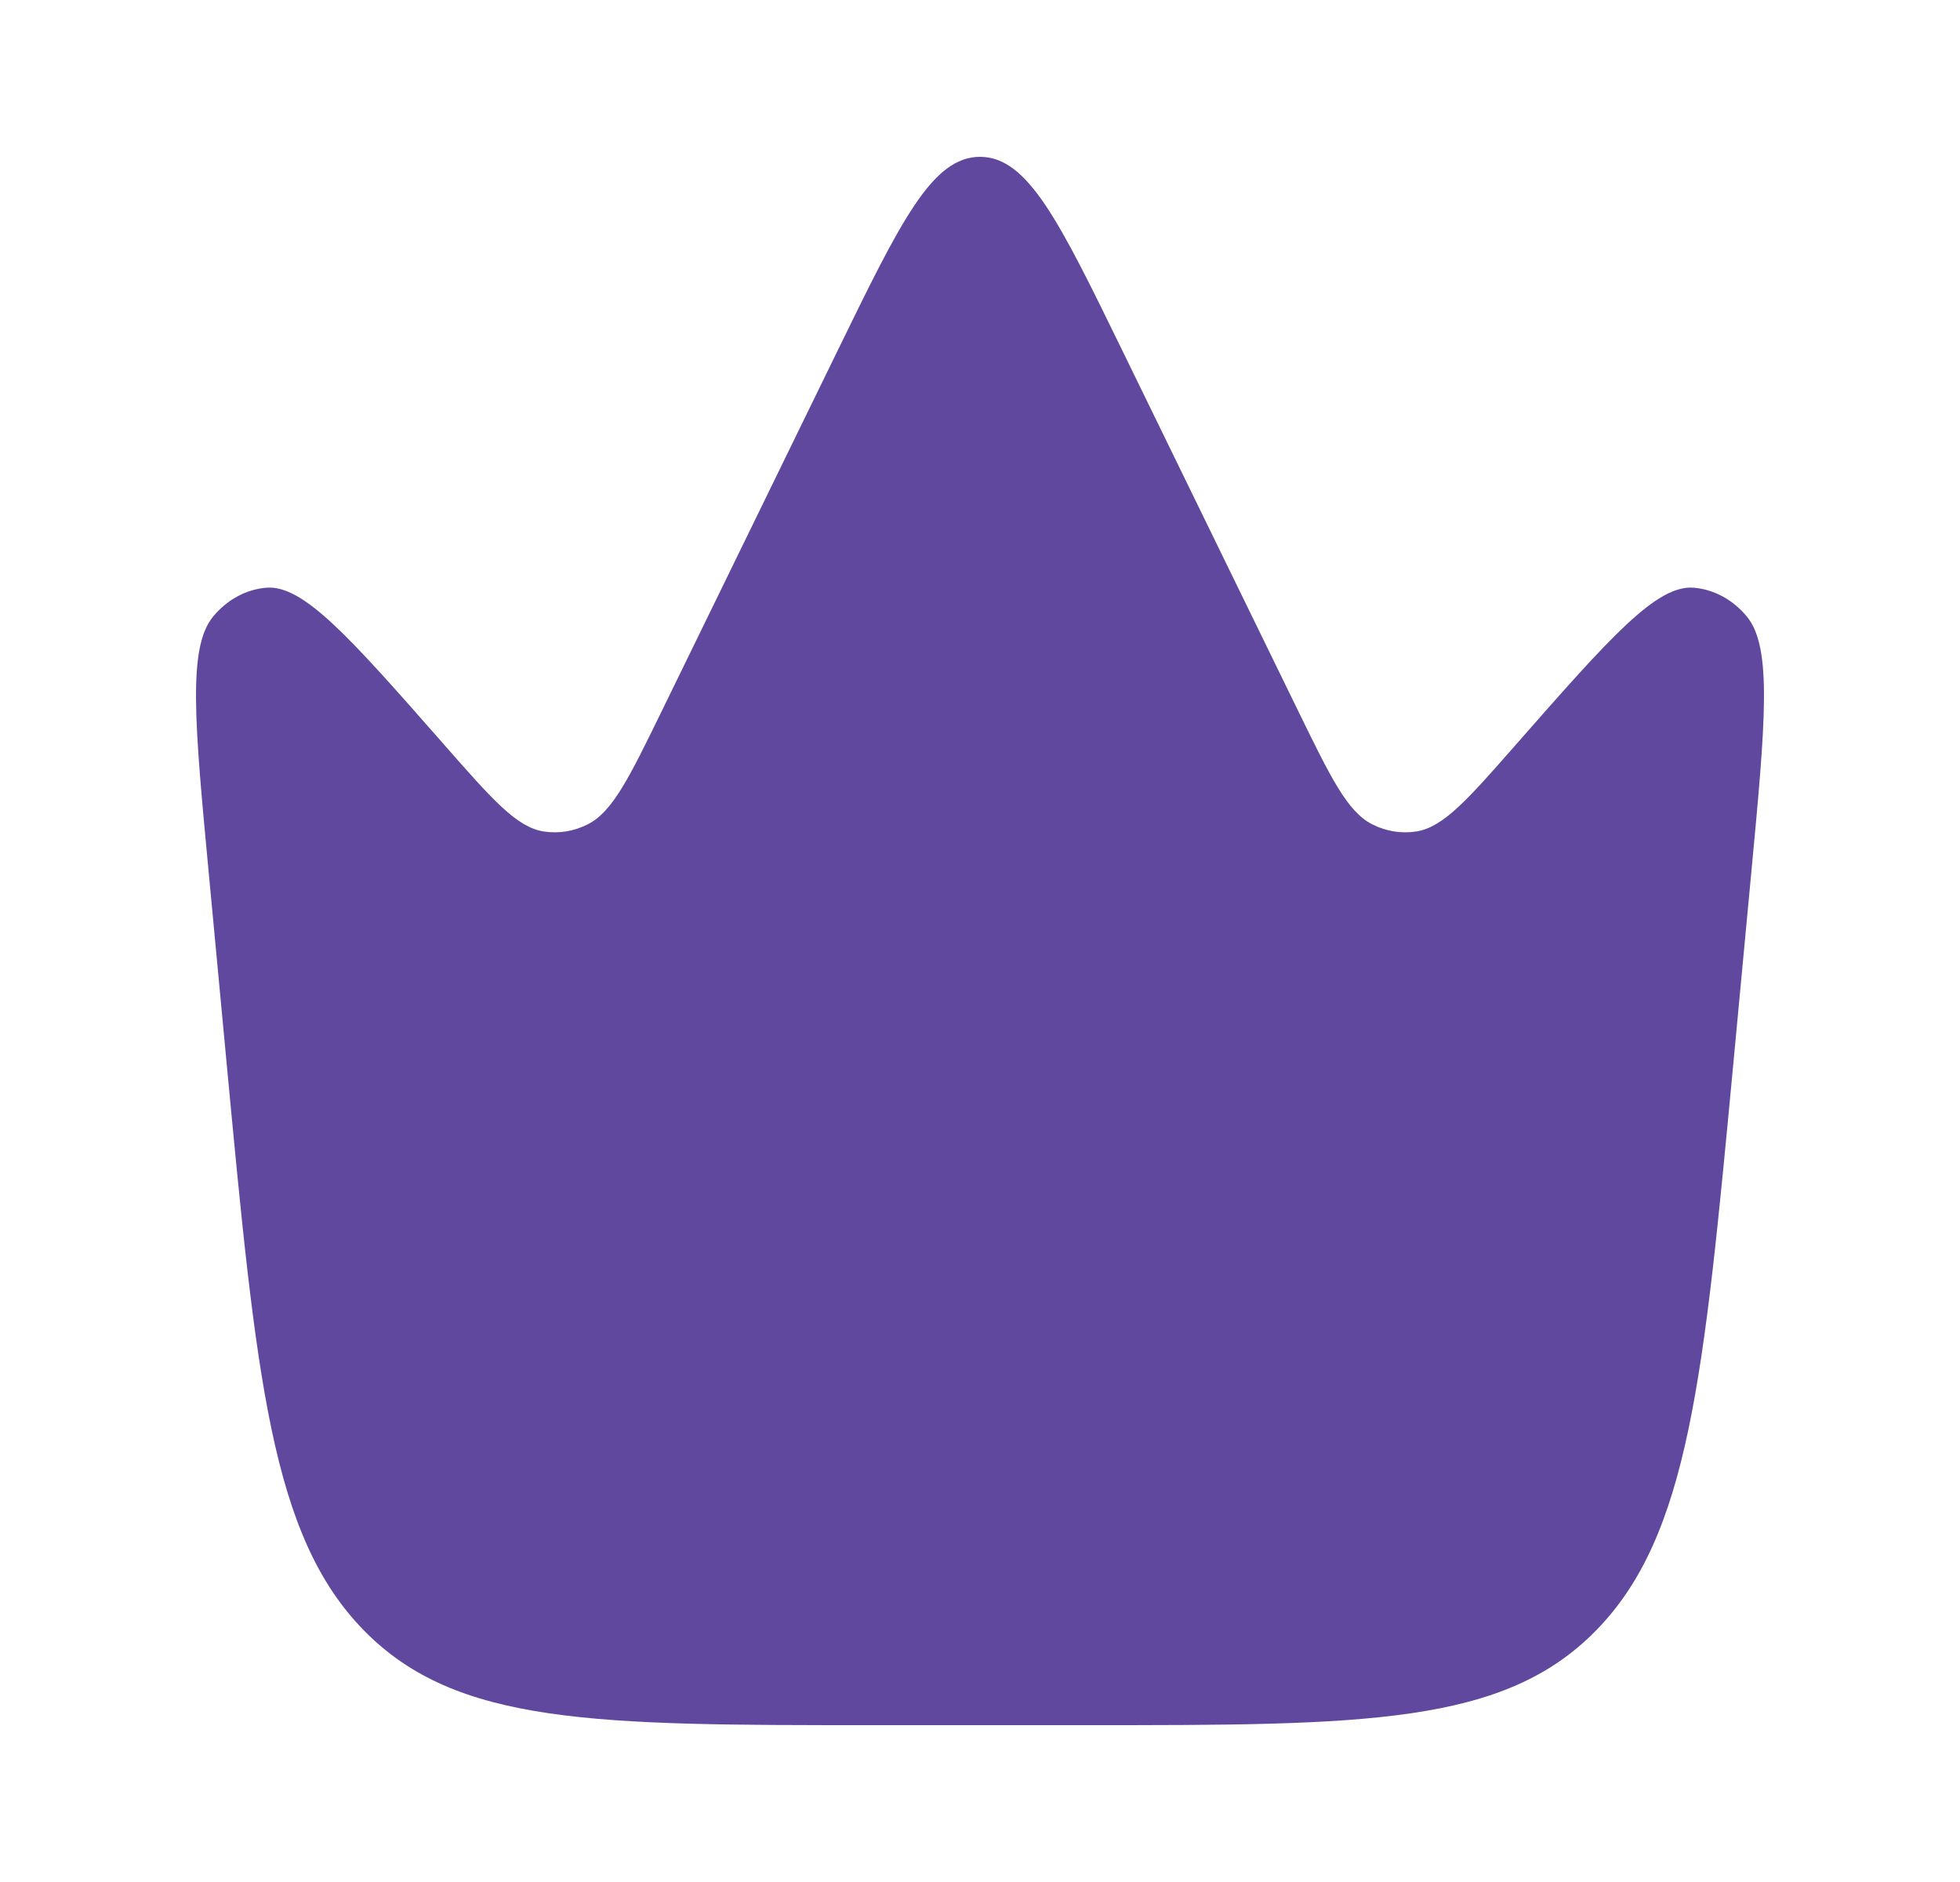 <svg width="25" height="24" viewBox="0 0 25 24" fill="none" xmlns="http://www.w3.org/2000/svg">
<path d="M22.109 13.562L22.338 11.126C22.518 9.214 22.608 8.257 22.281 7.862C22.104 7.648 21.863 7.517 21.606 7.495C21.13 7.453 20.533 8.133 19.338 9.493C18.72 10.197 18.411 10.548 18.067 10.603C17.876 10.633 17.681 10.602 17.505 10.513C17.186 10.353 16.974 9.918 16.55 9.049L14.313 4.465C13.511 2.822 13.11 2 12.5 2C11.89 2 11.489 2.822 10.687 4.465L8.45 9.049C8.026 9.918 7.814 10.353 7.495 10.513C7.319 10.602 7.124 10.633 6.933 10.603C6.589 10.548 6.28 10.197 5.662 9.493C4.467 8.133 3.87 7.453 3.394 7.495C3.137 7.517 2.896 7.648 2.719 7.862C2.392 8.257 2.482 9.214 2.662 11.126L2.891 13.562C3.269 17.574 3.457 19.581 4.64 20.79C5.823 22 7.595 22 11.14 22H13.86C17.405 22 19.177 22 20.36 20.79C21.543 19.581 21.731 17.574 22.109 13.562Z" fill="#5F489D"/>
</svg>
